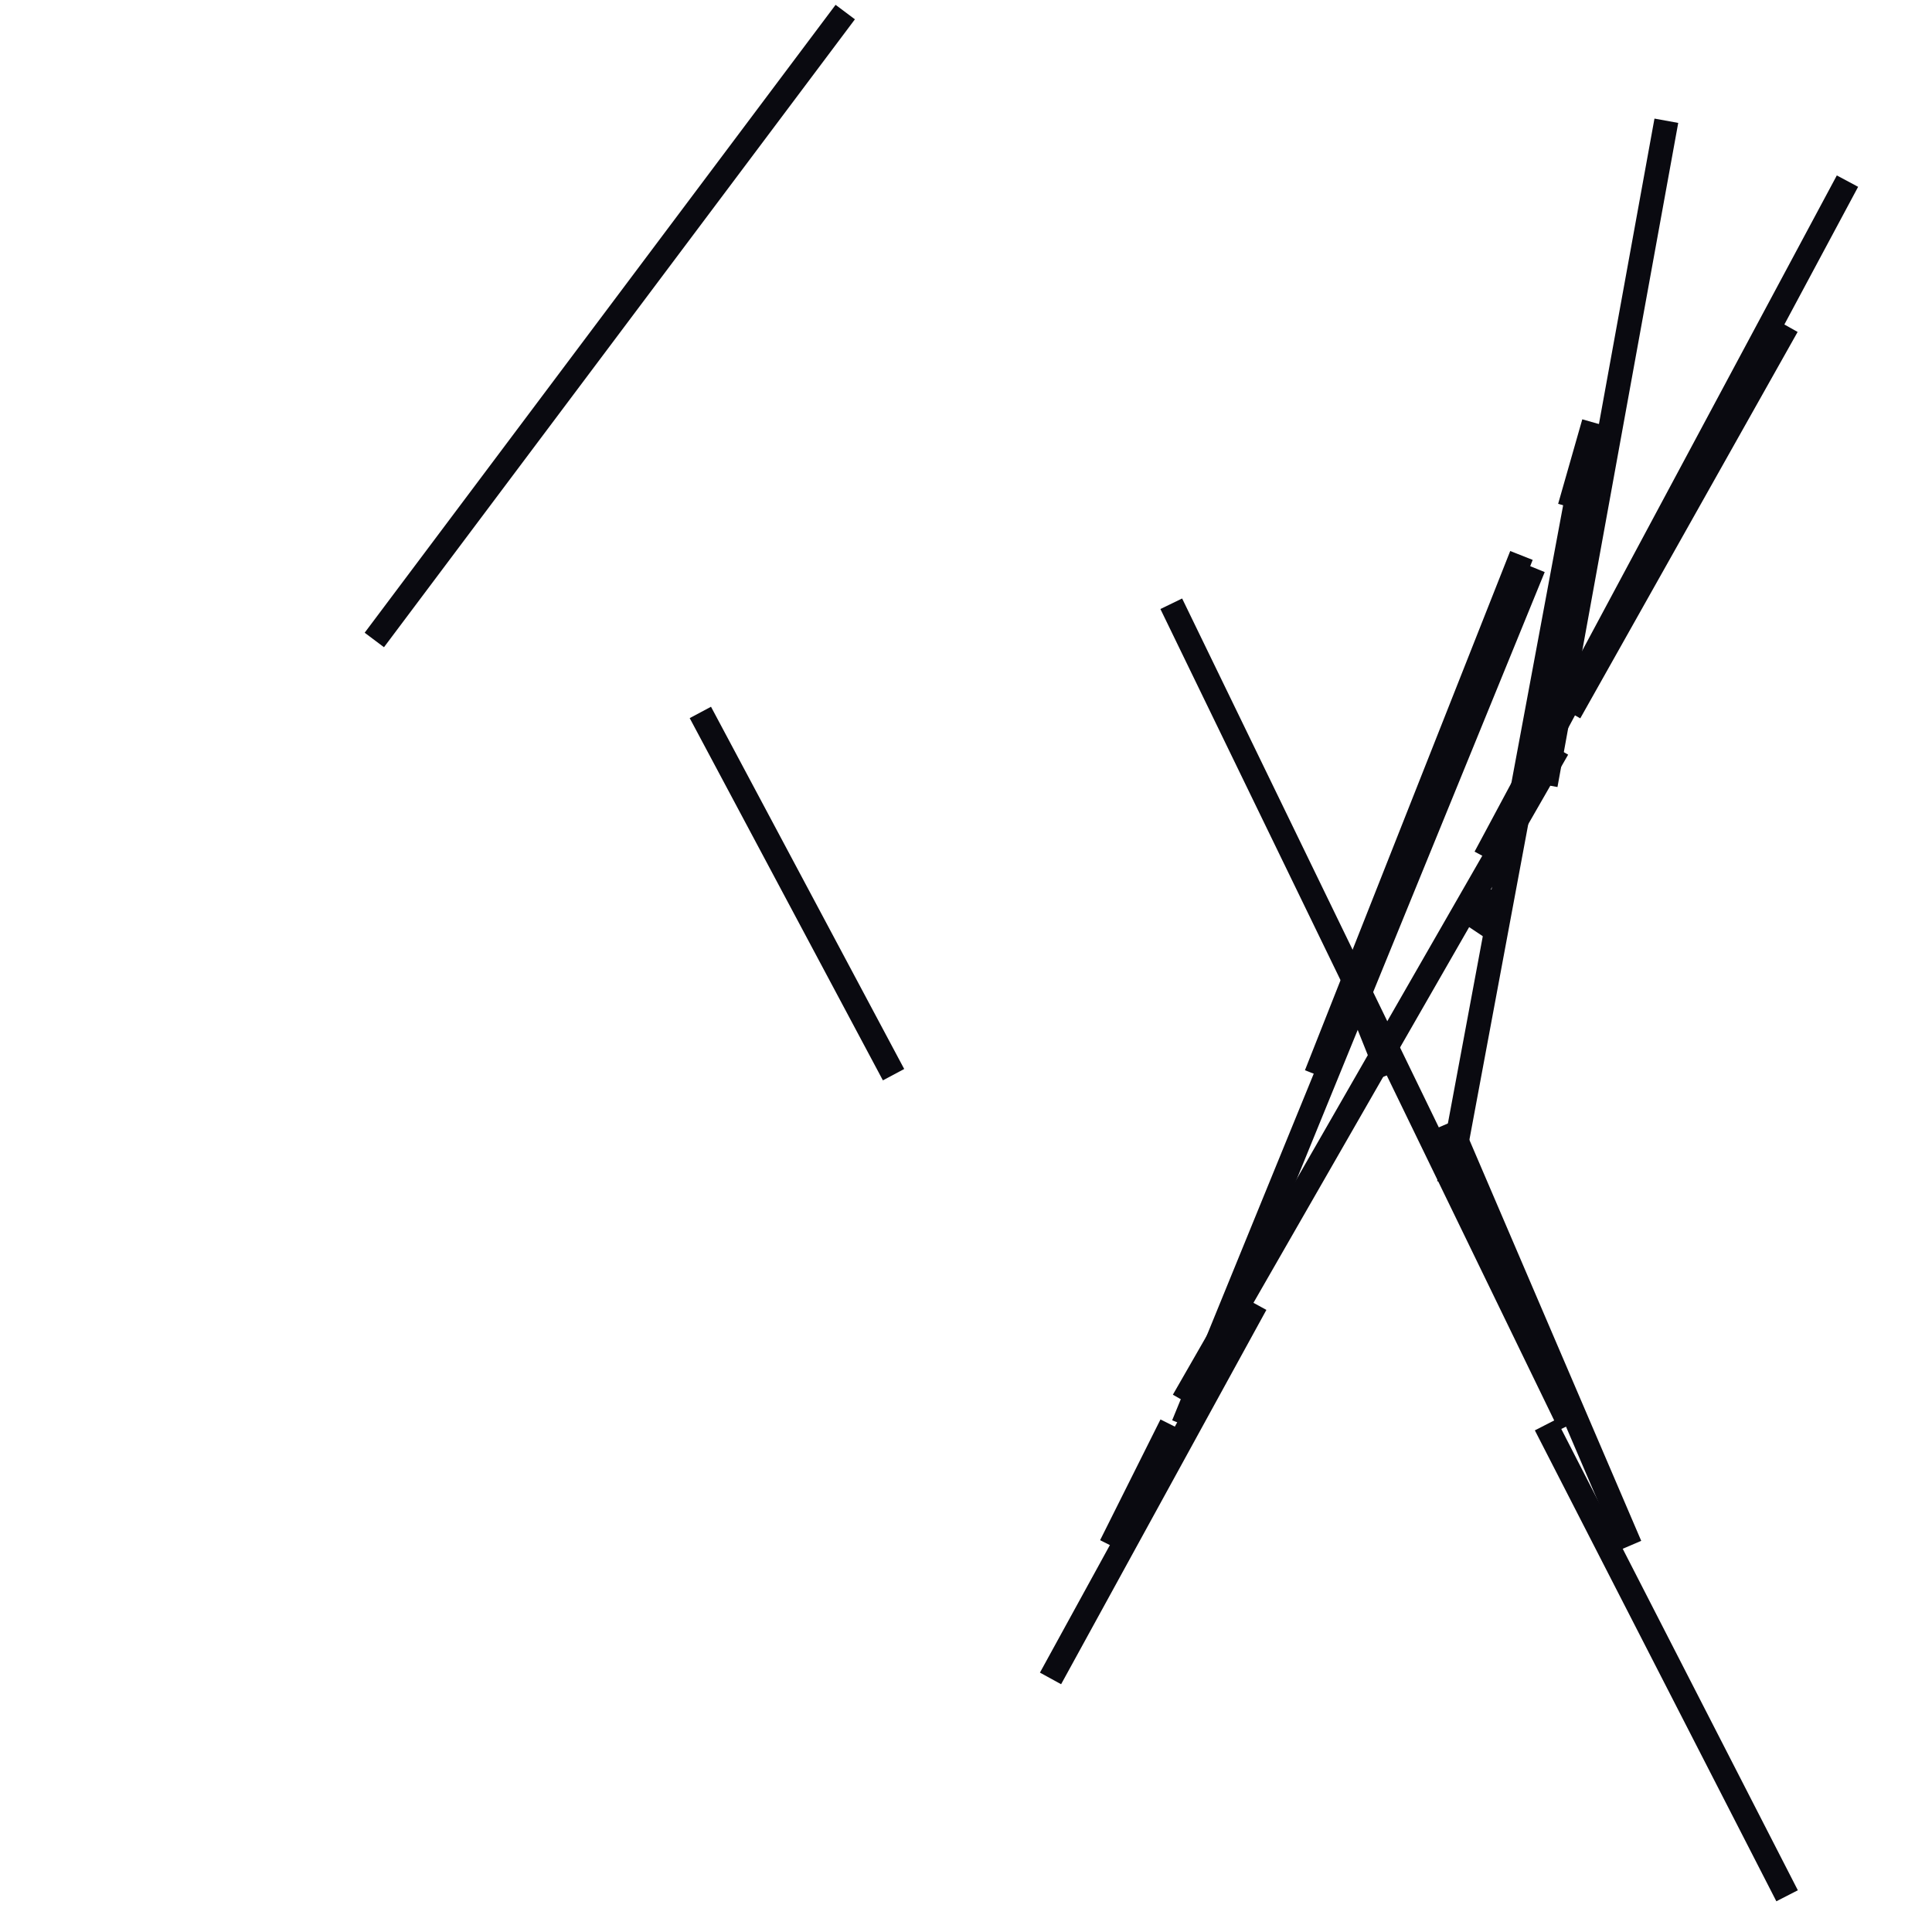 <?xml version="1.0" encoding="utf-8" ?>
<svg baseProfile="full" height="160" version="1.1" width="160" xmlns="http://www.w3.org/2000/svg" xmlns:ev="http://www.w3.org/2001/xml-events" xmlns:xlink="http://www.w3.org/1999/xlink"><defs /><line stroke="rgb(10,10,16)" stroke-width="2" x1="97" x2="130" y1="50" y2="118" /><line stroke="rgb(10,10,16)" stroke-width="2" x1="123" x2="153" y1="71" y2="15" /><line stroke="rgb(10,10,16)" stroke-width="2" x1="87" x2="104" y1="139" y2="108" /><line stroke="rgb(10,10,16)" stroke-width="2" x1="31" x2="70" y1="53" y2="1" /><line stroke="rgb(10,10,16)" stroke-width="2" x1="120" x2="131" y1="98" y2="39" /><line stroke="rgb(10,10,16)" stroke-width="2" x1="98" x2="127" y1="118" y2="47" /><line stroke="rgb(10,10,16)" stroke-width="2" x1="128" x2="138" y1="65" y2="10" /><line stroke="rgb(10,10,16)" stroke-width="2" x1="92" x2="97" y1="128" y2="118" /><line stroke="rgb(10,10,16)" stroke-width="2" x1="98" x2="129" y1="116" y2="62" /><line stroke="rgb(10,10,16)" stroke-width="2" x1="58" x2="74" y1="59" y2="89" /><line stroke="rgb(10,10,16)" stroke-width="2" x1="113" x2="115" y1="84" y2="89" /><line stroke="rgb(10,10,16)" stroke-width="2" x1="122" x2="124" y1="77" y2="74" /><line stroke="rgb(10,10,16)" stroke-width="2" x1="130" x2="148" y1="59" y2="27" /><line stroke="rgb(10,10,16)" stroke-width="2" x1="120" x2="135" y1="93" y2="128" /><line stroke="rgb(10,10,16)" stroke-width="2" x1="128" x2="148" y1="118" y2="157" /><line stroke="rgb(10,10,16)" stroke-width="2" x1="109" x2="126" y1="89" y2="46" /><line stroke="rgb(10,10,16)" stroke-width="2" x1="130" x2="132" y1="42" y2="35" /></svg>
